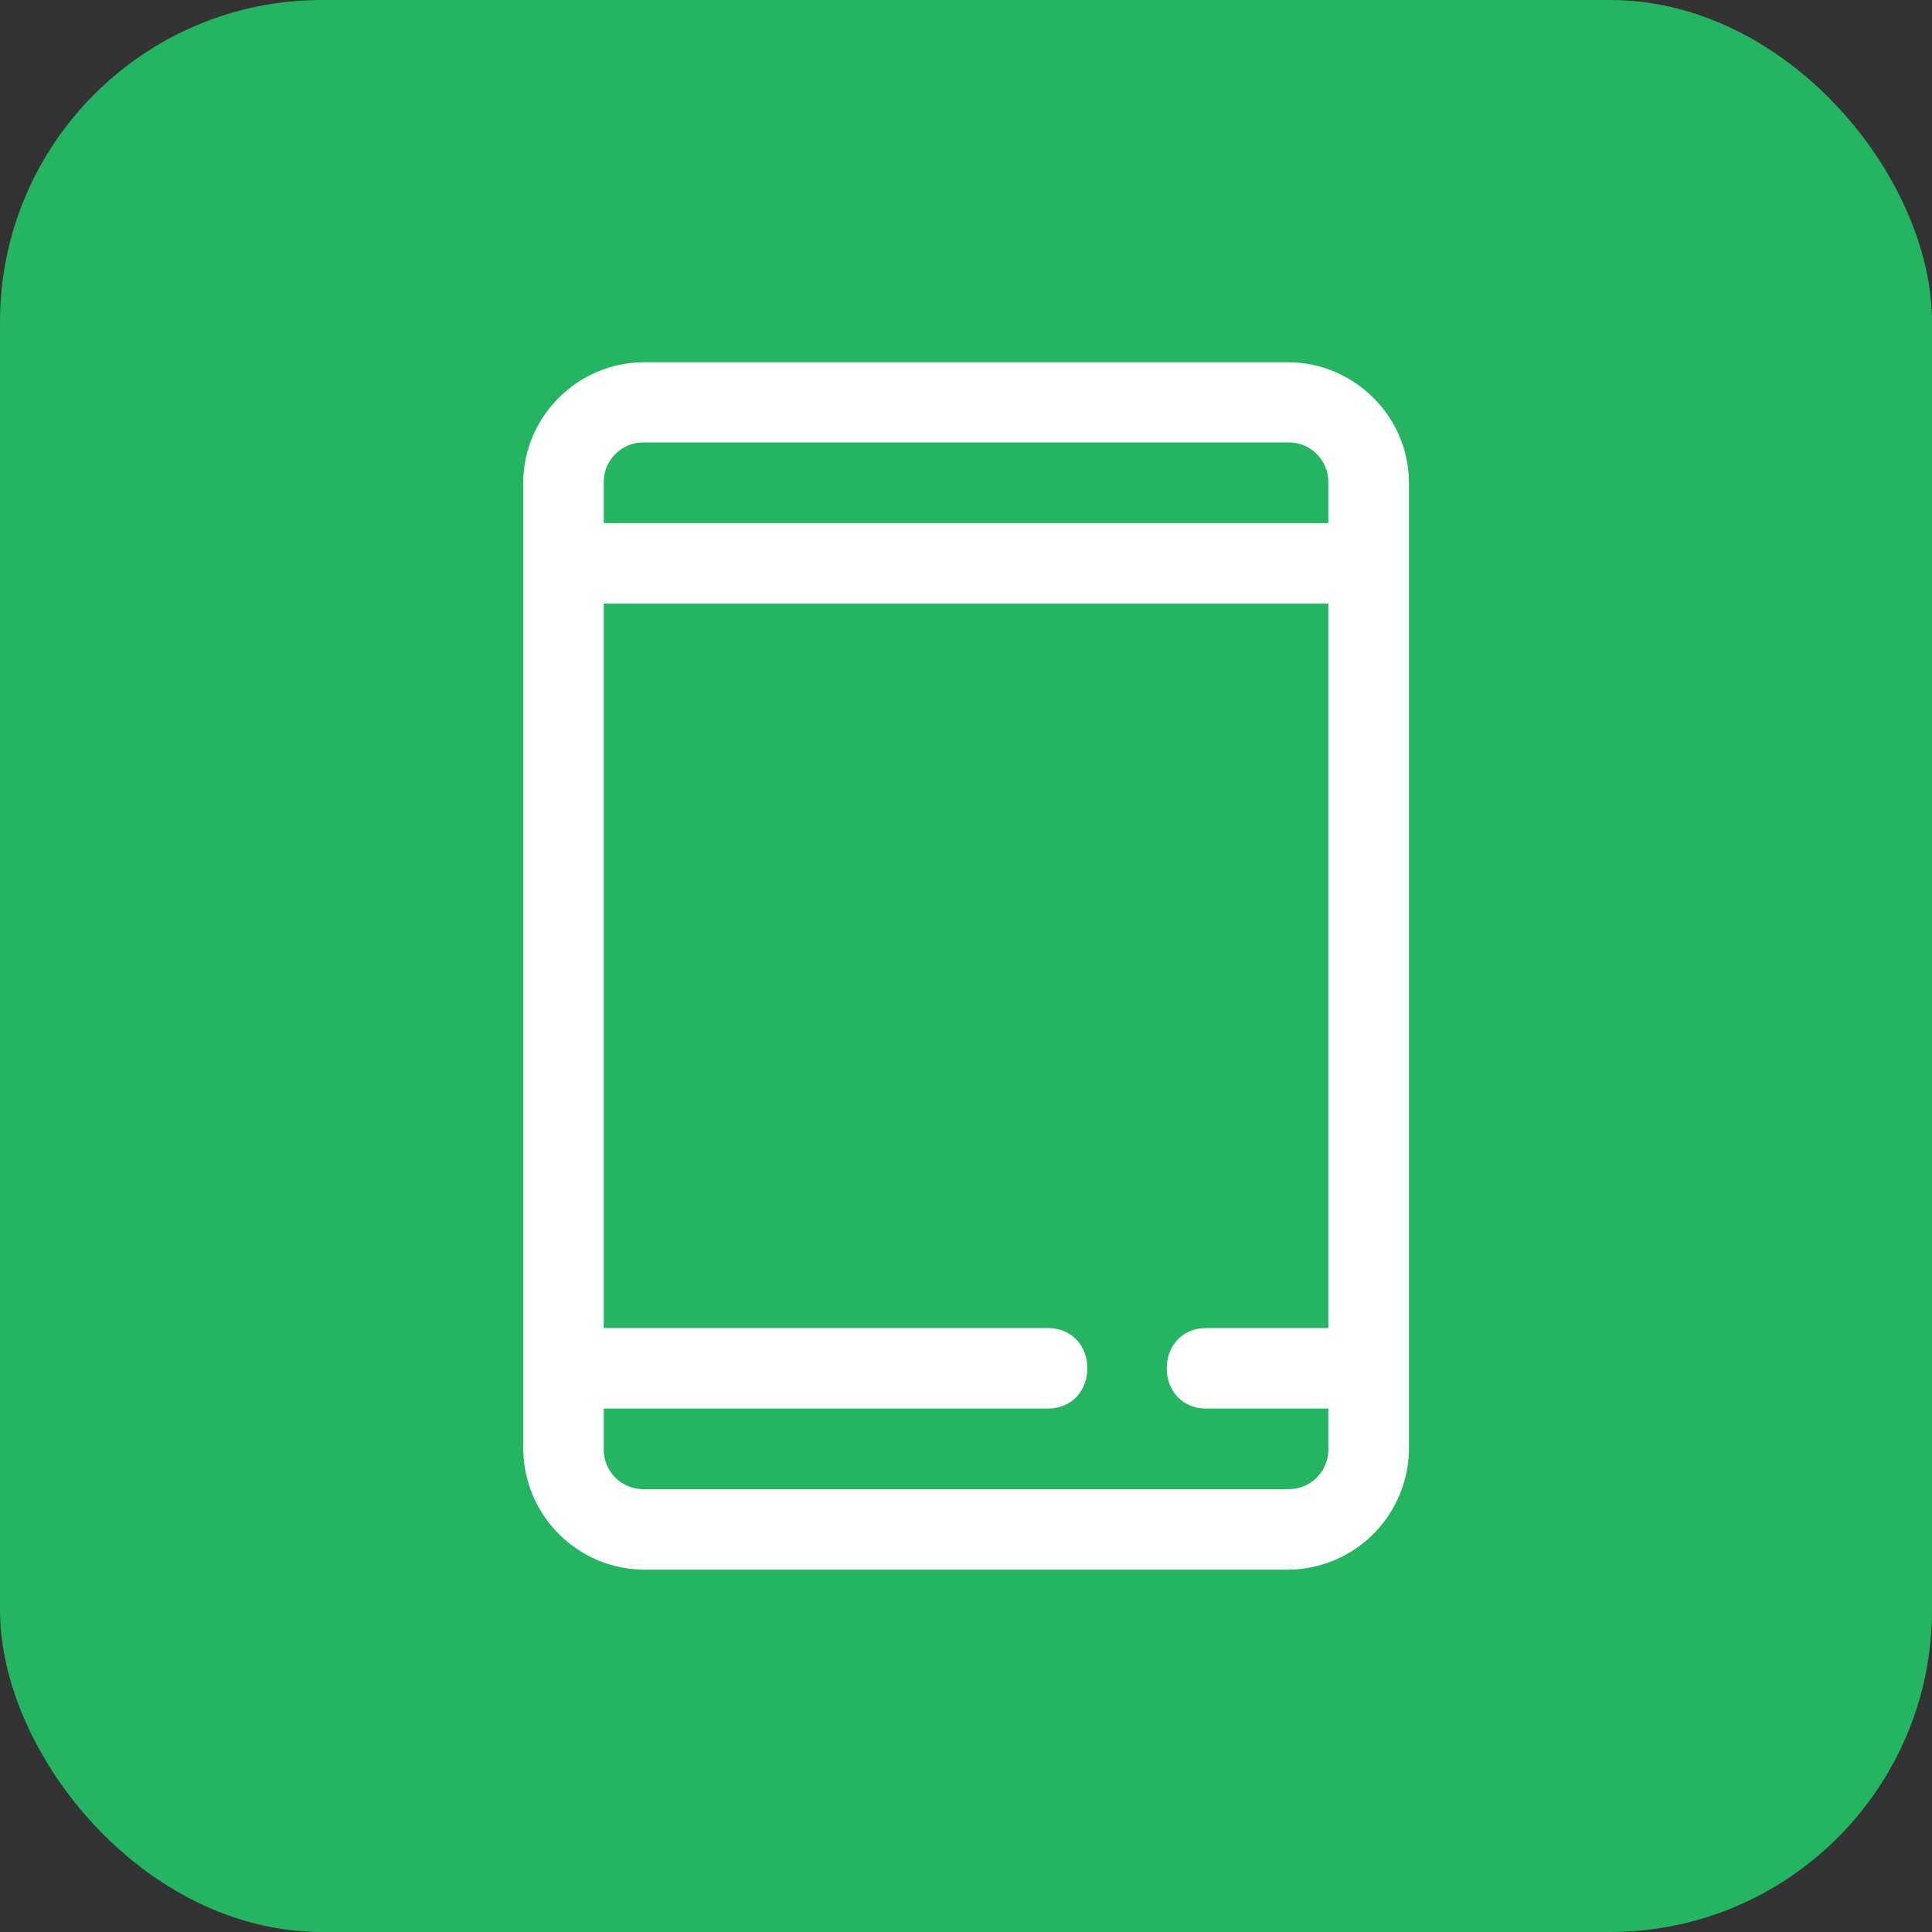 <svg width="48" height="48" viewBox="0 0 48 48" fill="none" xmlns="http://www.w3.org/2000/svg">
<rect x="0" y="0" width="48" height="48" fill="#333333" stroke="none"/>
<rect width="48" height="48" rx="8" fill="#25B562"/>
<path fill-rule="evenodd" clip-rule="evenodd" d="M16.004 9C14.359 9 13 10.351 13 11.996V35.995C13.005 36.79 13.323 37.551 13.885 38.113C14.447 38.676 15.209 38.994 16.004 38.998H31.999C32.794 38.994 33.556 38.676 34.118 38.114C34.681 37.551 35 36.79 35.005 35.995V11.996C35.005 10.351 33.644 9 31.999 9H16.004ZM16.004 10.992H31.999C32.132 10.989 32.264 11.013 32.387 11.062C32.51 11.112 32.621 11.186 32.715 11.28C32.809 11.373 32.883 11.485 32.932 11.608C32.982 11.731 33.006 11.863 33.003 11.996V12.996H15V11.996C14.997 11.863 15.021 11.731 15.07 11.608C15.12 11.485 15.194 11.373 15.288 11.28C15.381 11.186 15.493 11.112 15.616 11.062C15.739 11.013 15.871 10.989 16.004 10.992ZM15 14.996H33.003V32.995H30.001C28.649 32.975 28.649 35.015 30.001 34.995H33.003V35.995C33.006 36.127 32.982 36.259 32.932 36.382C32.883 36.505 32.809 36.617 32.715 36.711C32.621 36.805 32.51 36.879 32.387 36.928C32.264 36.977 32.132 37.001 31.999 36.998H16.004C15.871 37.001 15.739 36.977 15.616 36.928C15.493 36.879 15.381 36.805 15.288 36.711C15.194 36.617 15.12 36.505 15.07 36.382C15.021 36.259 14.997 36.127 15 35.995V34.995H26.001C27.353 35.015 27.353 32.975 26.001 32.995H15V14.996Z" fill="white"/>
</svg>
